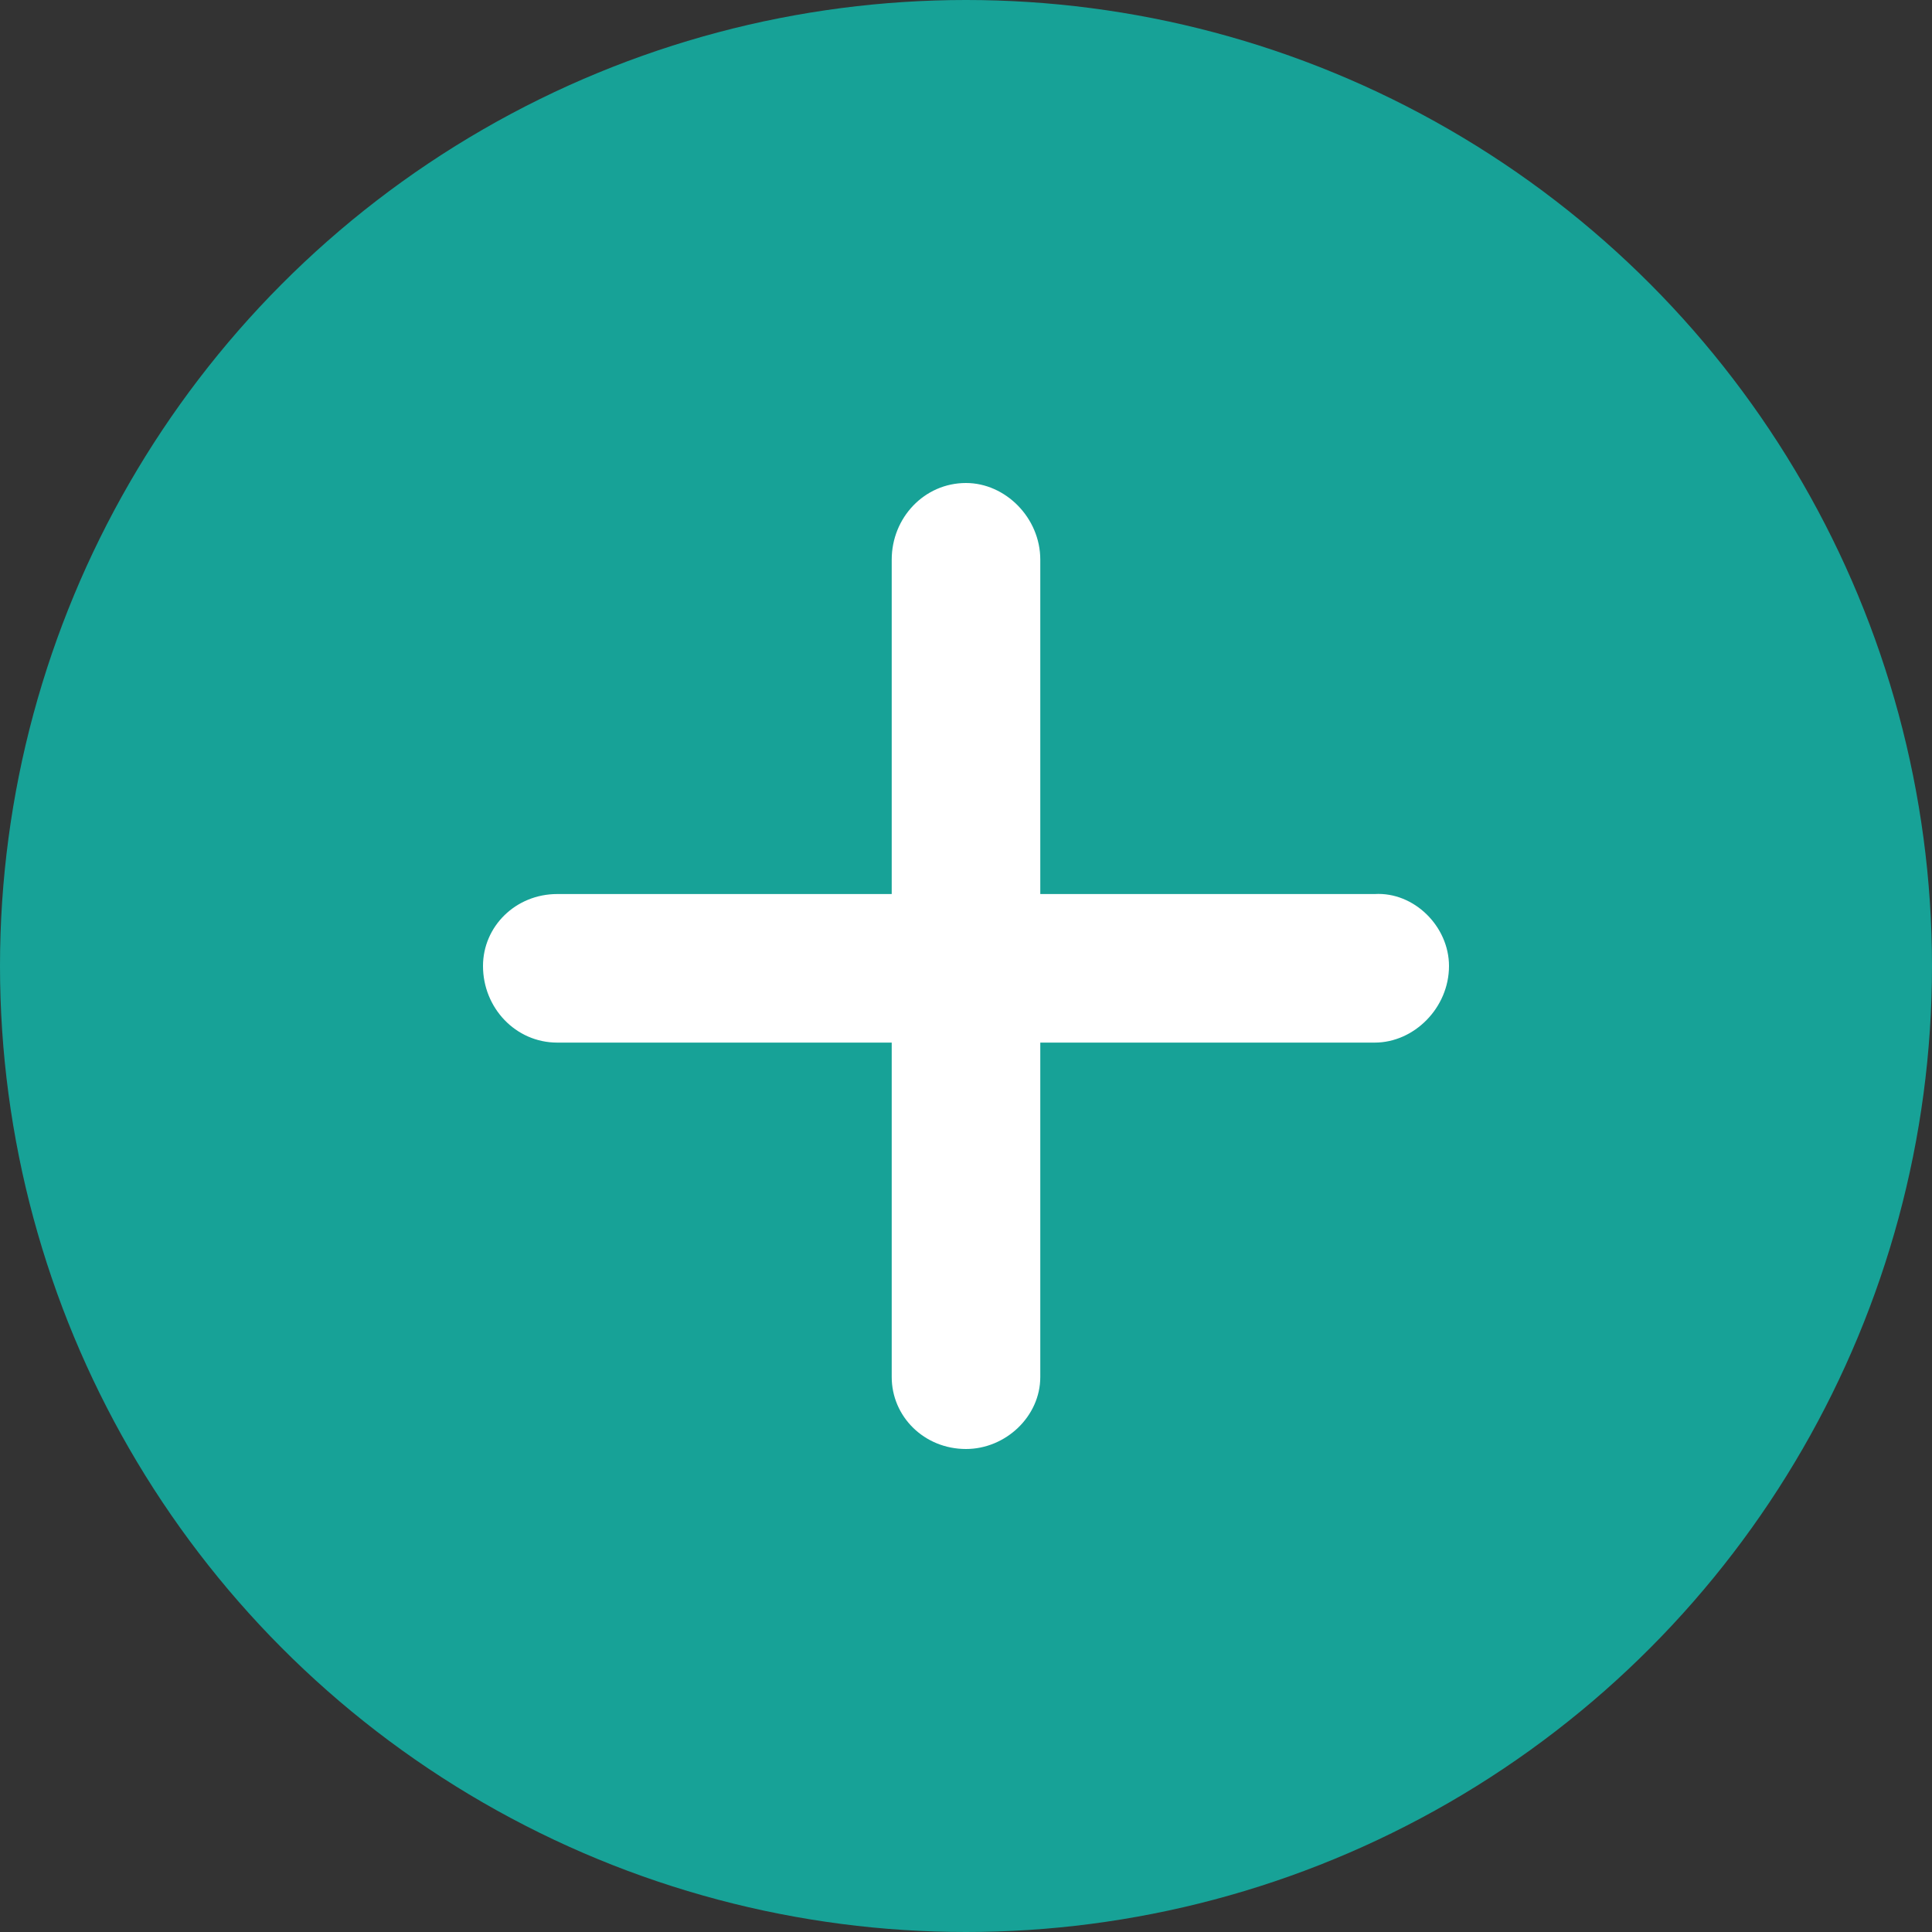 <svg width="20" height="20" viewBox="0 0 20 20" fill="none" xmlns="http://www.w3.org/2000/svg">
<rect x="0" y="0" width="20" height="20" fill="#333333" stroke="none"/>
<circle cx="10" cy="10" r="10" fill="#17A297"/>
<path d="M15 10C15 10.433 14.639 10.793 14.231 10.793H10.769V14.255C10.769 14.664 10.409 15 10 15C9.567 15 9.231 14.664 9.231 14.255V10.793H5.769C5.337 10.793 5 10.433 5 10C5 9.591 5.337 9.255 5.769 9.255H9.231V5.793C9.231 5.361 9.567 5 10 5C10.409 5 10.769 5.361 10.769 5.793V9.255H14.231C14.639 9.231 15 9.591 15 10Z" fill="white"/>
</svg>
